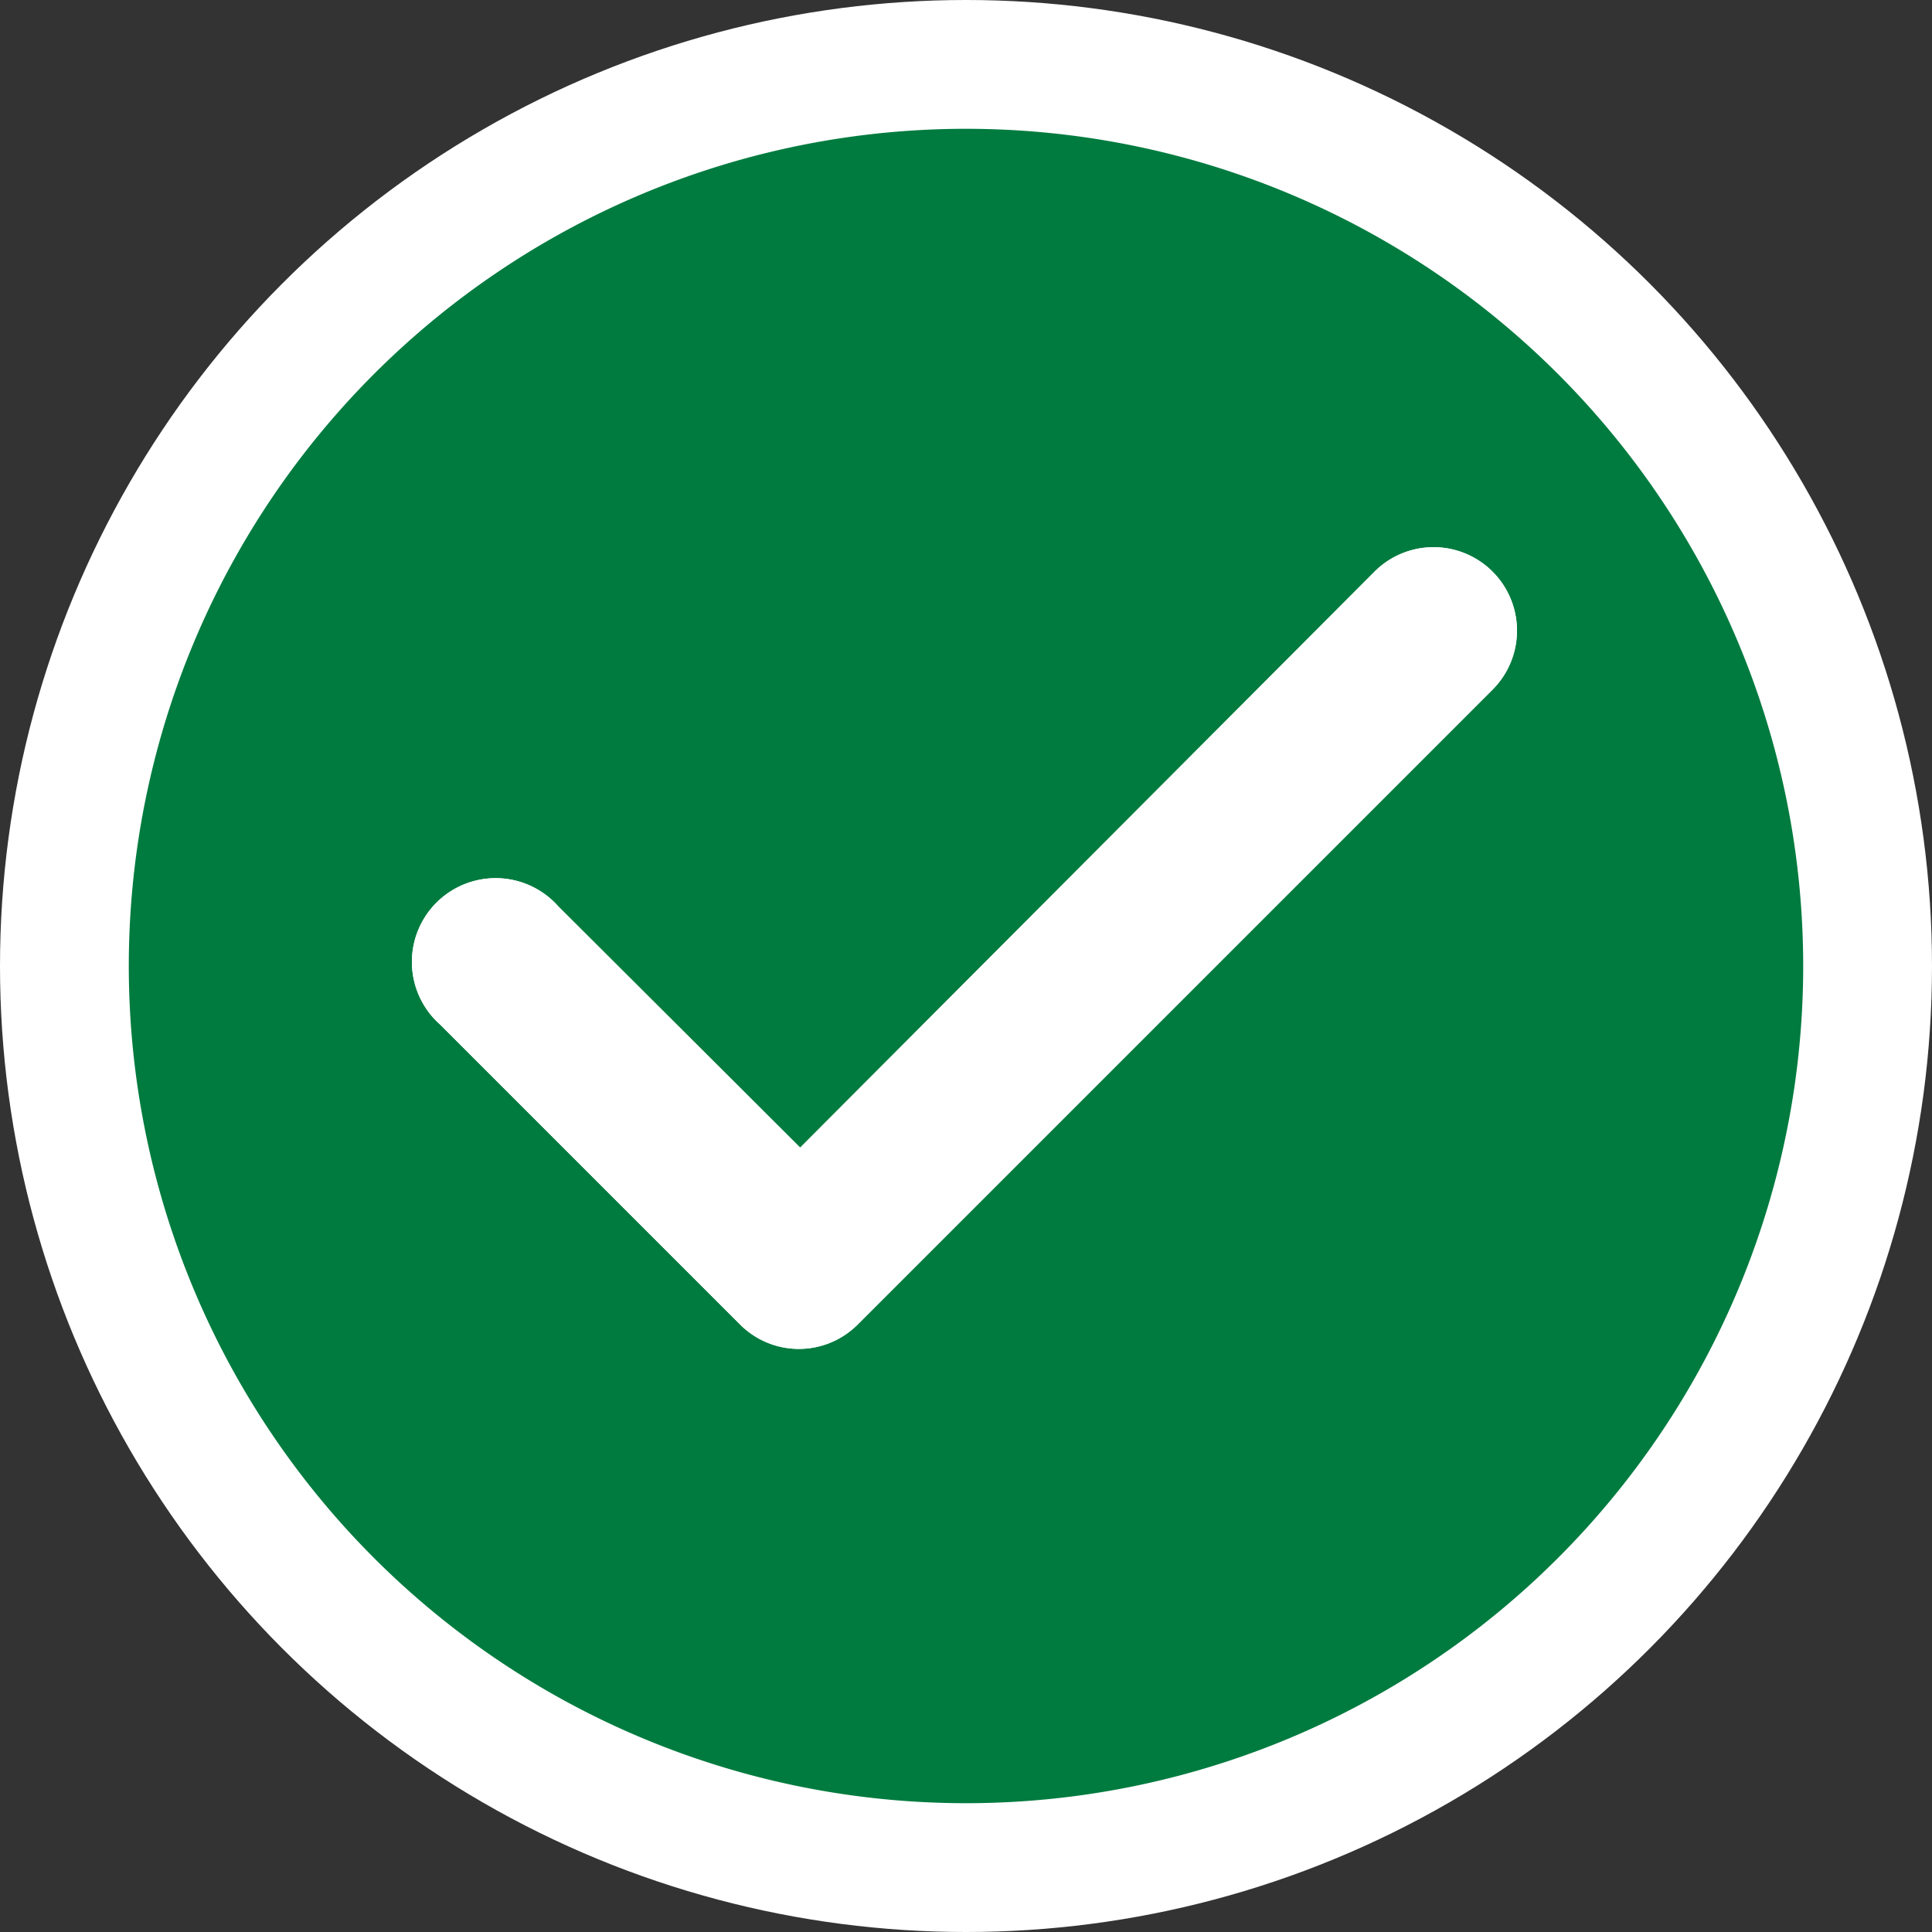 <svg id="Layer_1" data-name="Layer 1" xmlns="http://www.w3.org/2000/svg" viewBox="0 0 60 60"><rect x="0" y="0" width="60" height="60" fill="#333333" stroke="none"/><title>gnl-icon-checkmark-circle-border</title><circle cx="30" cy="30" r="30" fill="#fff"/><path d="M30,4A26,26,0,1,0,56,30,26,26,0,0,0,30,4ZM23,41.15l-9.33-9.33a2.6,2.6,0,1,1,3.67-3.67l7.51,7.49L42.69,17.75a2.59,2.59,0,0,1,3.66,3.67L26.62,41.15A2.58,2.58,0,0,1,23,41.15Z" fill="#007b3f"/><path d="M23,41.15l-9.33-9.33a2.6,2.6,0,1,1,3.67-3.67l7.51,7.49L42.69,17.75a2.59,2.59,0,0,1,3.66,3.67L26.62,41.15A2.58,2.58,0,0,1,23,41.15Z" fill="#fff"/></svg>